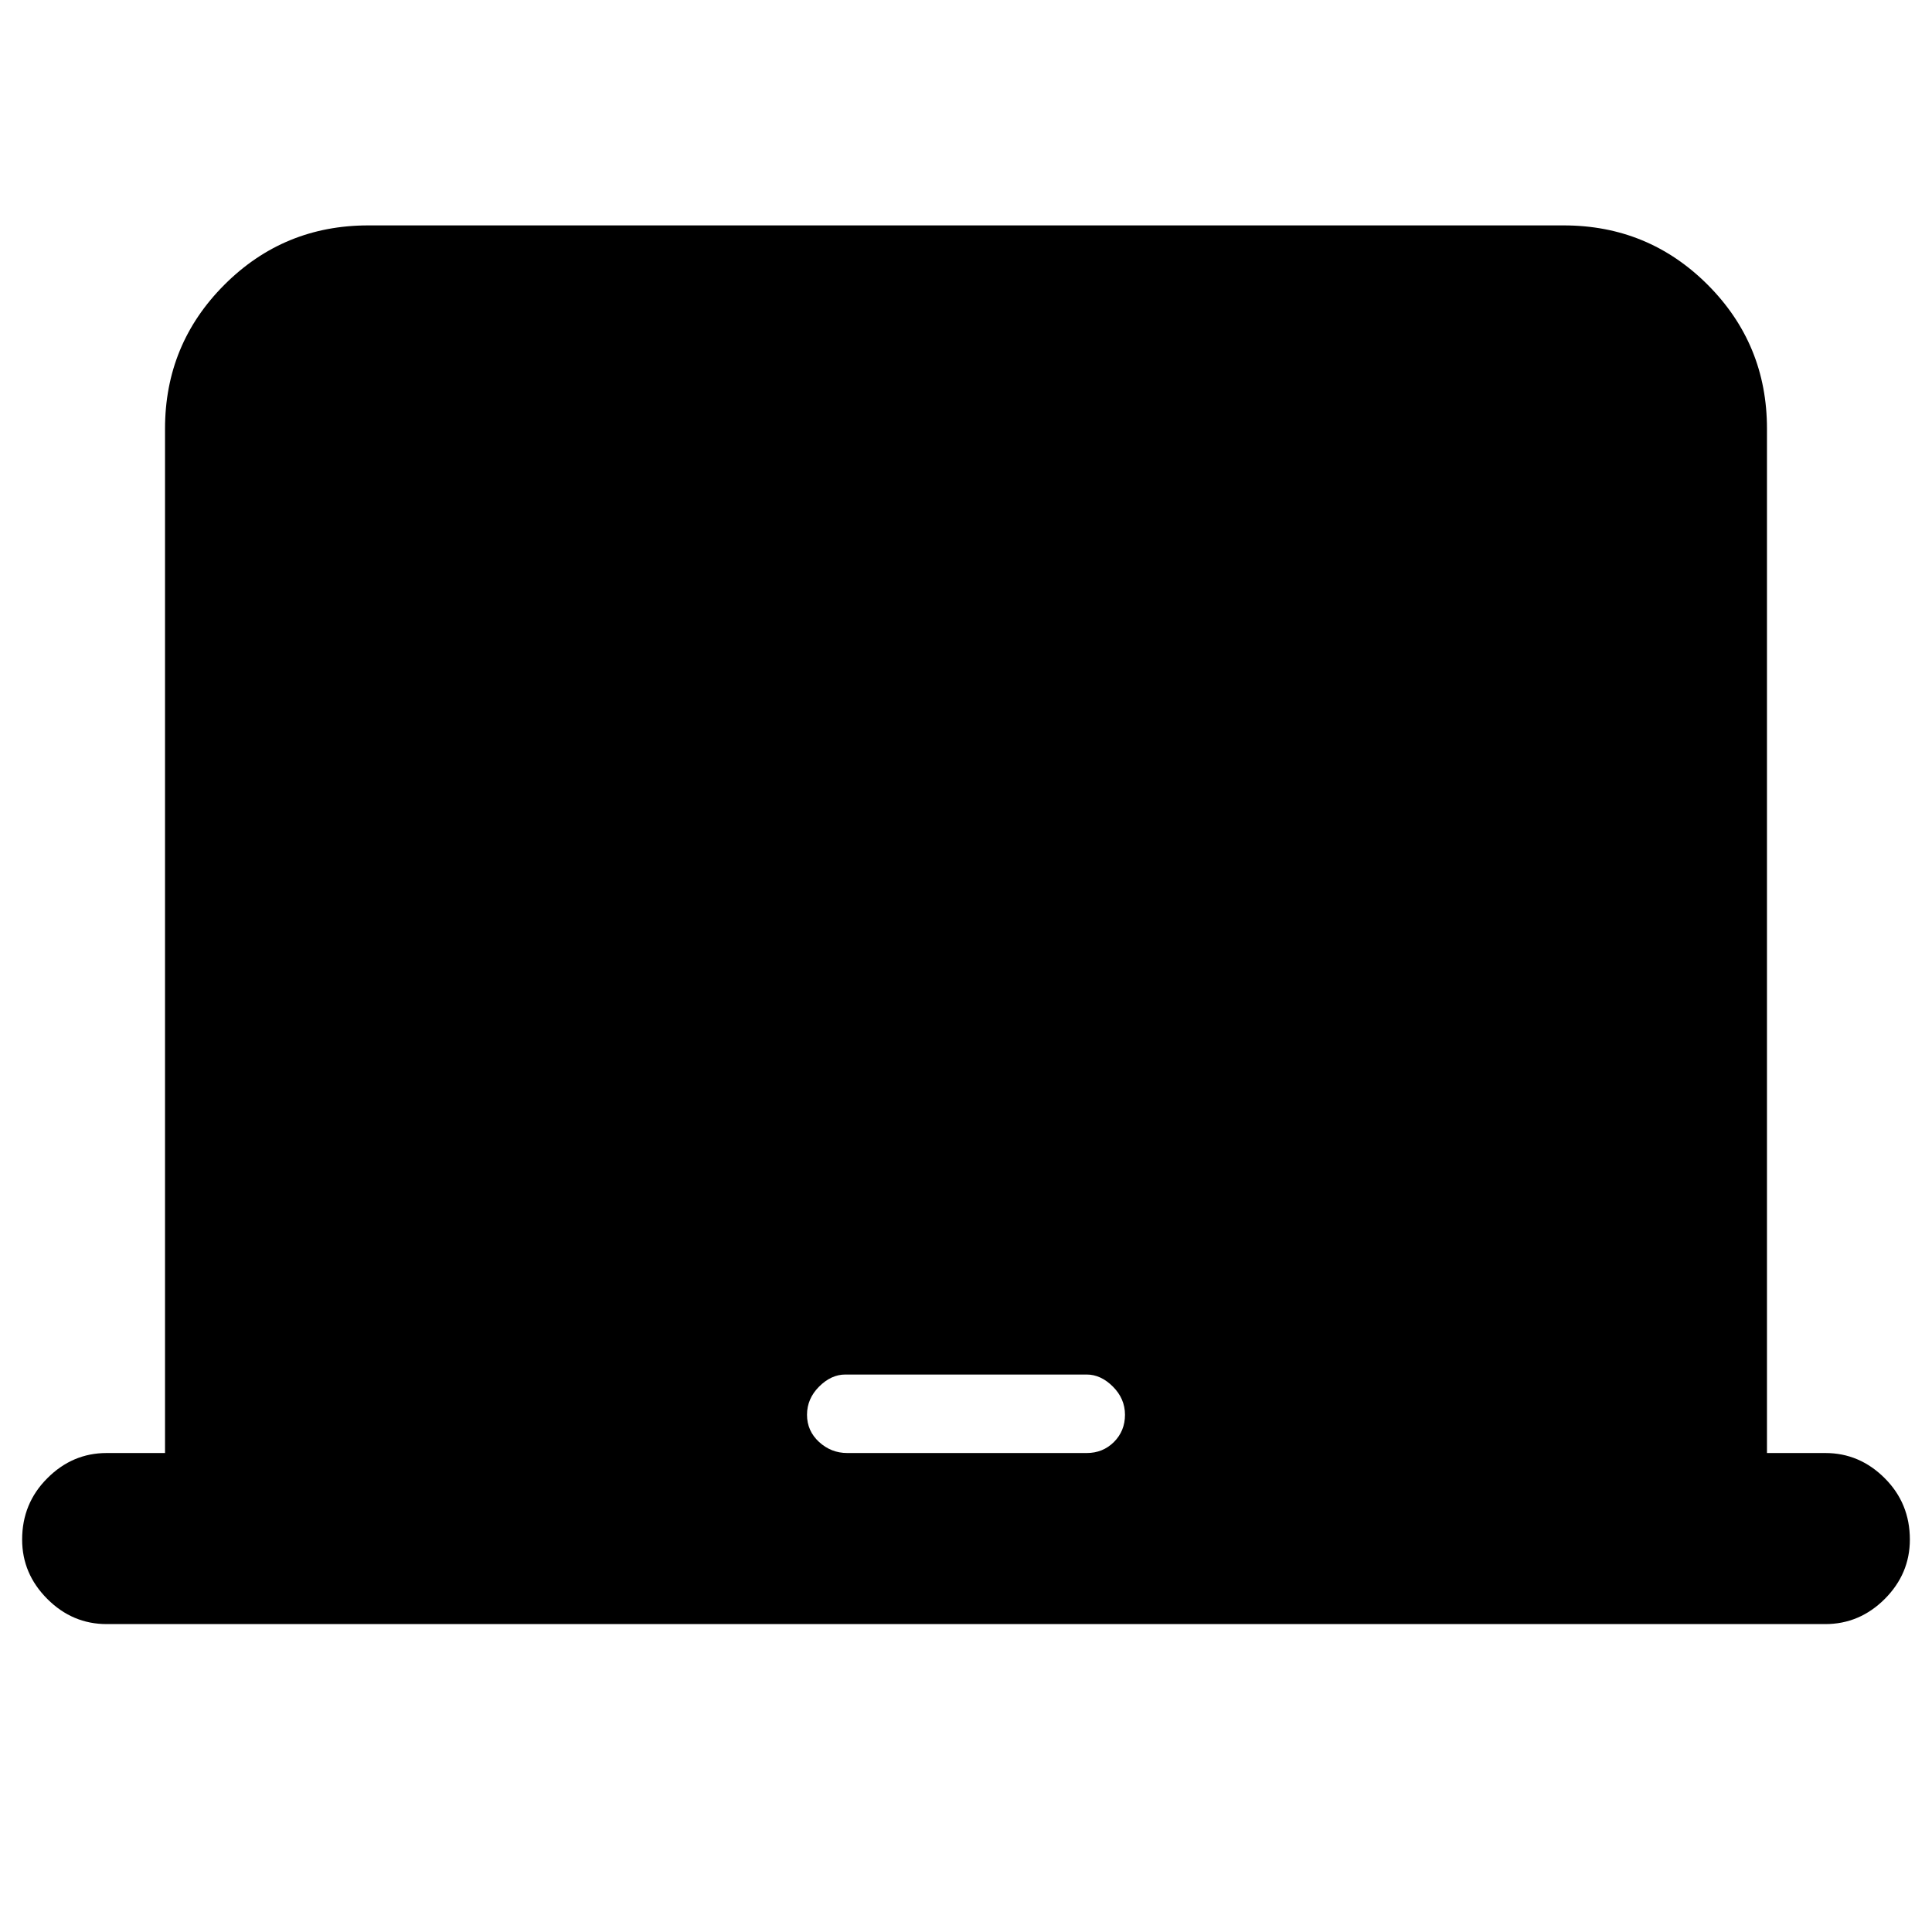 <svg xmlns="http://www.w3.org/2000/svg" height="24" width="24"><path d="M1.325 20.175Q0.9 20.175 0.588 19.863Q0.275 19.55 0.275 19.125Q0.275 18.675 0.588 18.363Q0.9 18.05 1.325 18.05H2.05V5.325Q2.05 4.275 2.788 3.537Q3.525 2.8 4.575 2.8H19.425Q20.475 2.8 21.213 3.537Q21.95 4.275 21.95 5.325V18.05H22.675Q23.1 18.05 23.413 18.363Q23.725 18.675 23.725 19.125Q23.725 19.55 23.413 19.863Q23.1 20.175 22.675 20.175ZM10.525 18.05H13.5Q13.7 18.05 13.838 17.913Q13.975 17.775 13.975 17.575Q13.975 17.375 13.825 17.225Q13.675 17.075 13.5 17.075H10.5Q10.325 17.075 10.175 17.225Q10.025 17.375 10.025 17.575Q10.025 17.775 10.175 17.913Q10.325 18.05 10.525 18.05Z"/></svg>